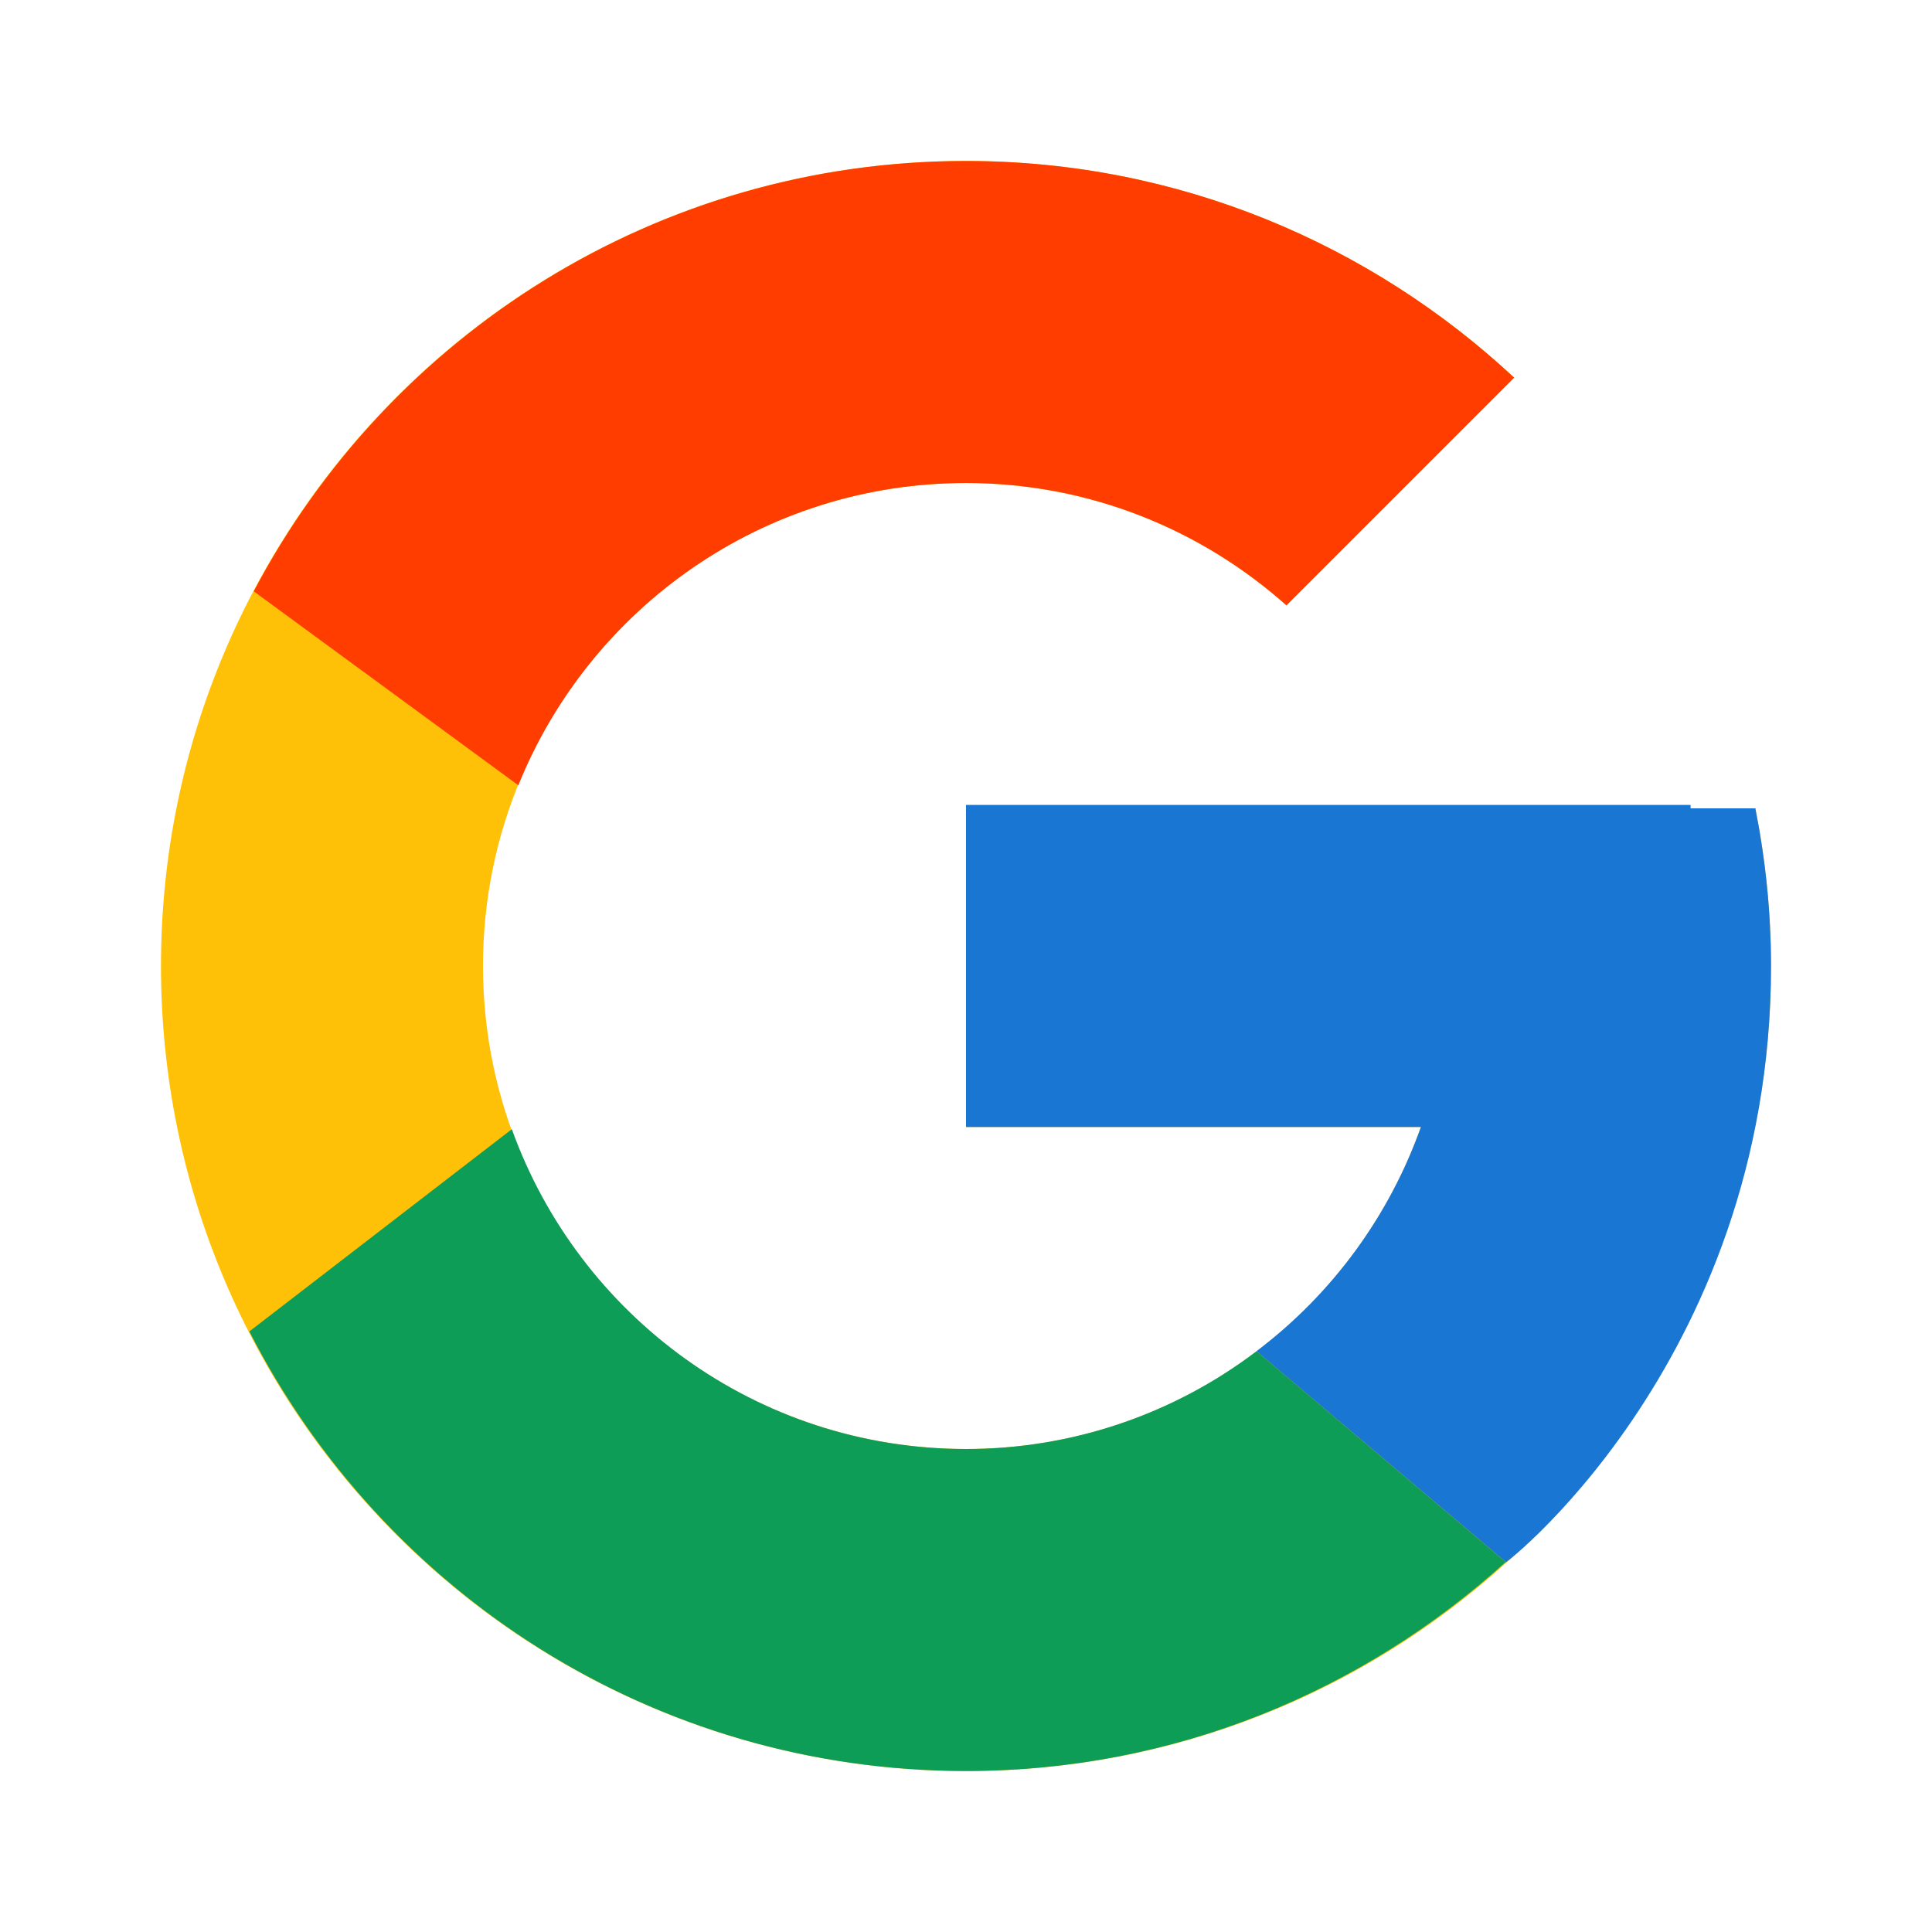 <svg width="28" height="28" viewBox="0 0 28 28" fill="none" xmlns="http://www.w3.org/2000/svg">
<path d="M25.44 11.715H24.5V11.667H14V16.333H20.593C19.631 19.05 17.047 21 14 21C10.134 21 7 17.866 7 14C7 10.134 10.134 7 14 7C15.784 7 17.408 7.673 18.644 8.773L21.944 5.473C19.86 3.531 17.073 2.333 14 2.333C7.557 2.333 2.333 7.557 2.333 14C2.333 20.443 7.557 25.667 14 25.667C20.443 25.667 25.667 20.443 25.667 14C25.667 13.218 25.586 12.454 25.44 11.715Z" fill="#FFC107"/>
<path d="M3.678 8.57L7.512 11.381C8.549 8.813 11.061 7 14 7C15.784 7 17.408 7.673 18.644 8.773L21.944 5.473C19.86 3.531 17.073 2.333 14 2.333C9.519 2.333 5.633 4.863 3.678 8.57Z" fill="#FF3D00"/>
<path d="M14 25.667C17.014 25.667 19.752 24.513 21.822 22.638L18.211 19.582C17 20.503 15.521 21.001 14 21C10.966 21 8.389 19.065 7.418 16.365L3.614 19.296C5.545 23.074 9.466 25.667 14 25.667Z" fill="#0E9D57"/>
<path d="M25.44 11.715H24.5V11.667H14V16.333H20.593C20.133 17.626 19.305 18.756 18.209 19.583L18.211 19.582L21.822 22.637C21.566 22.87 25.667 19.833 25.667 14C25.667 13.218 25.586 12.454 25.44 11.715Z" fill="#1976D2"/>
</svg>
